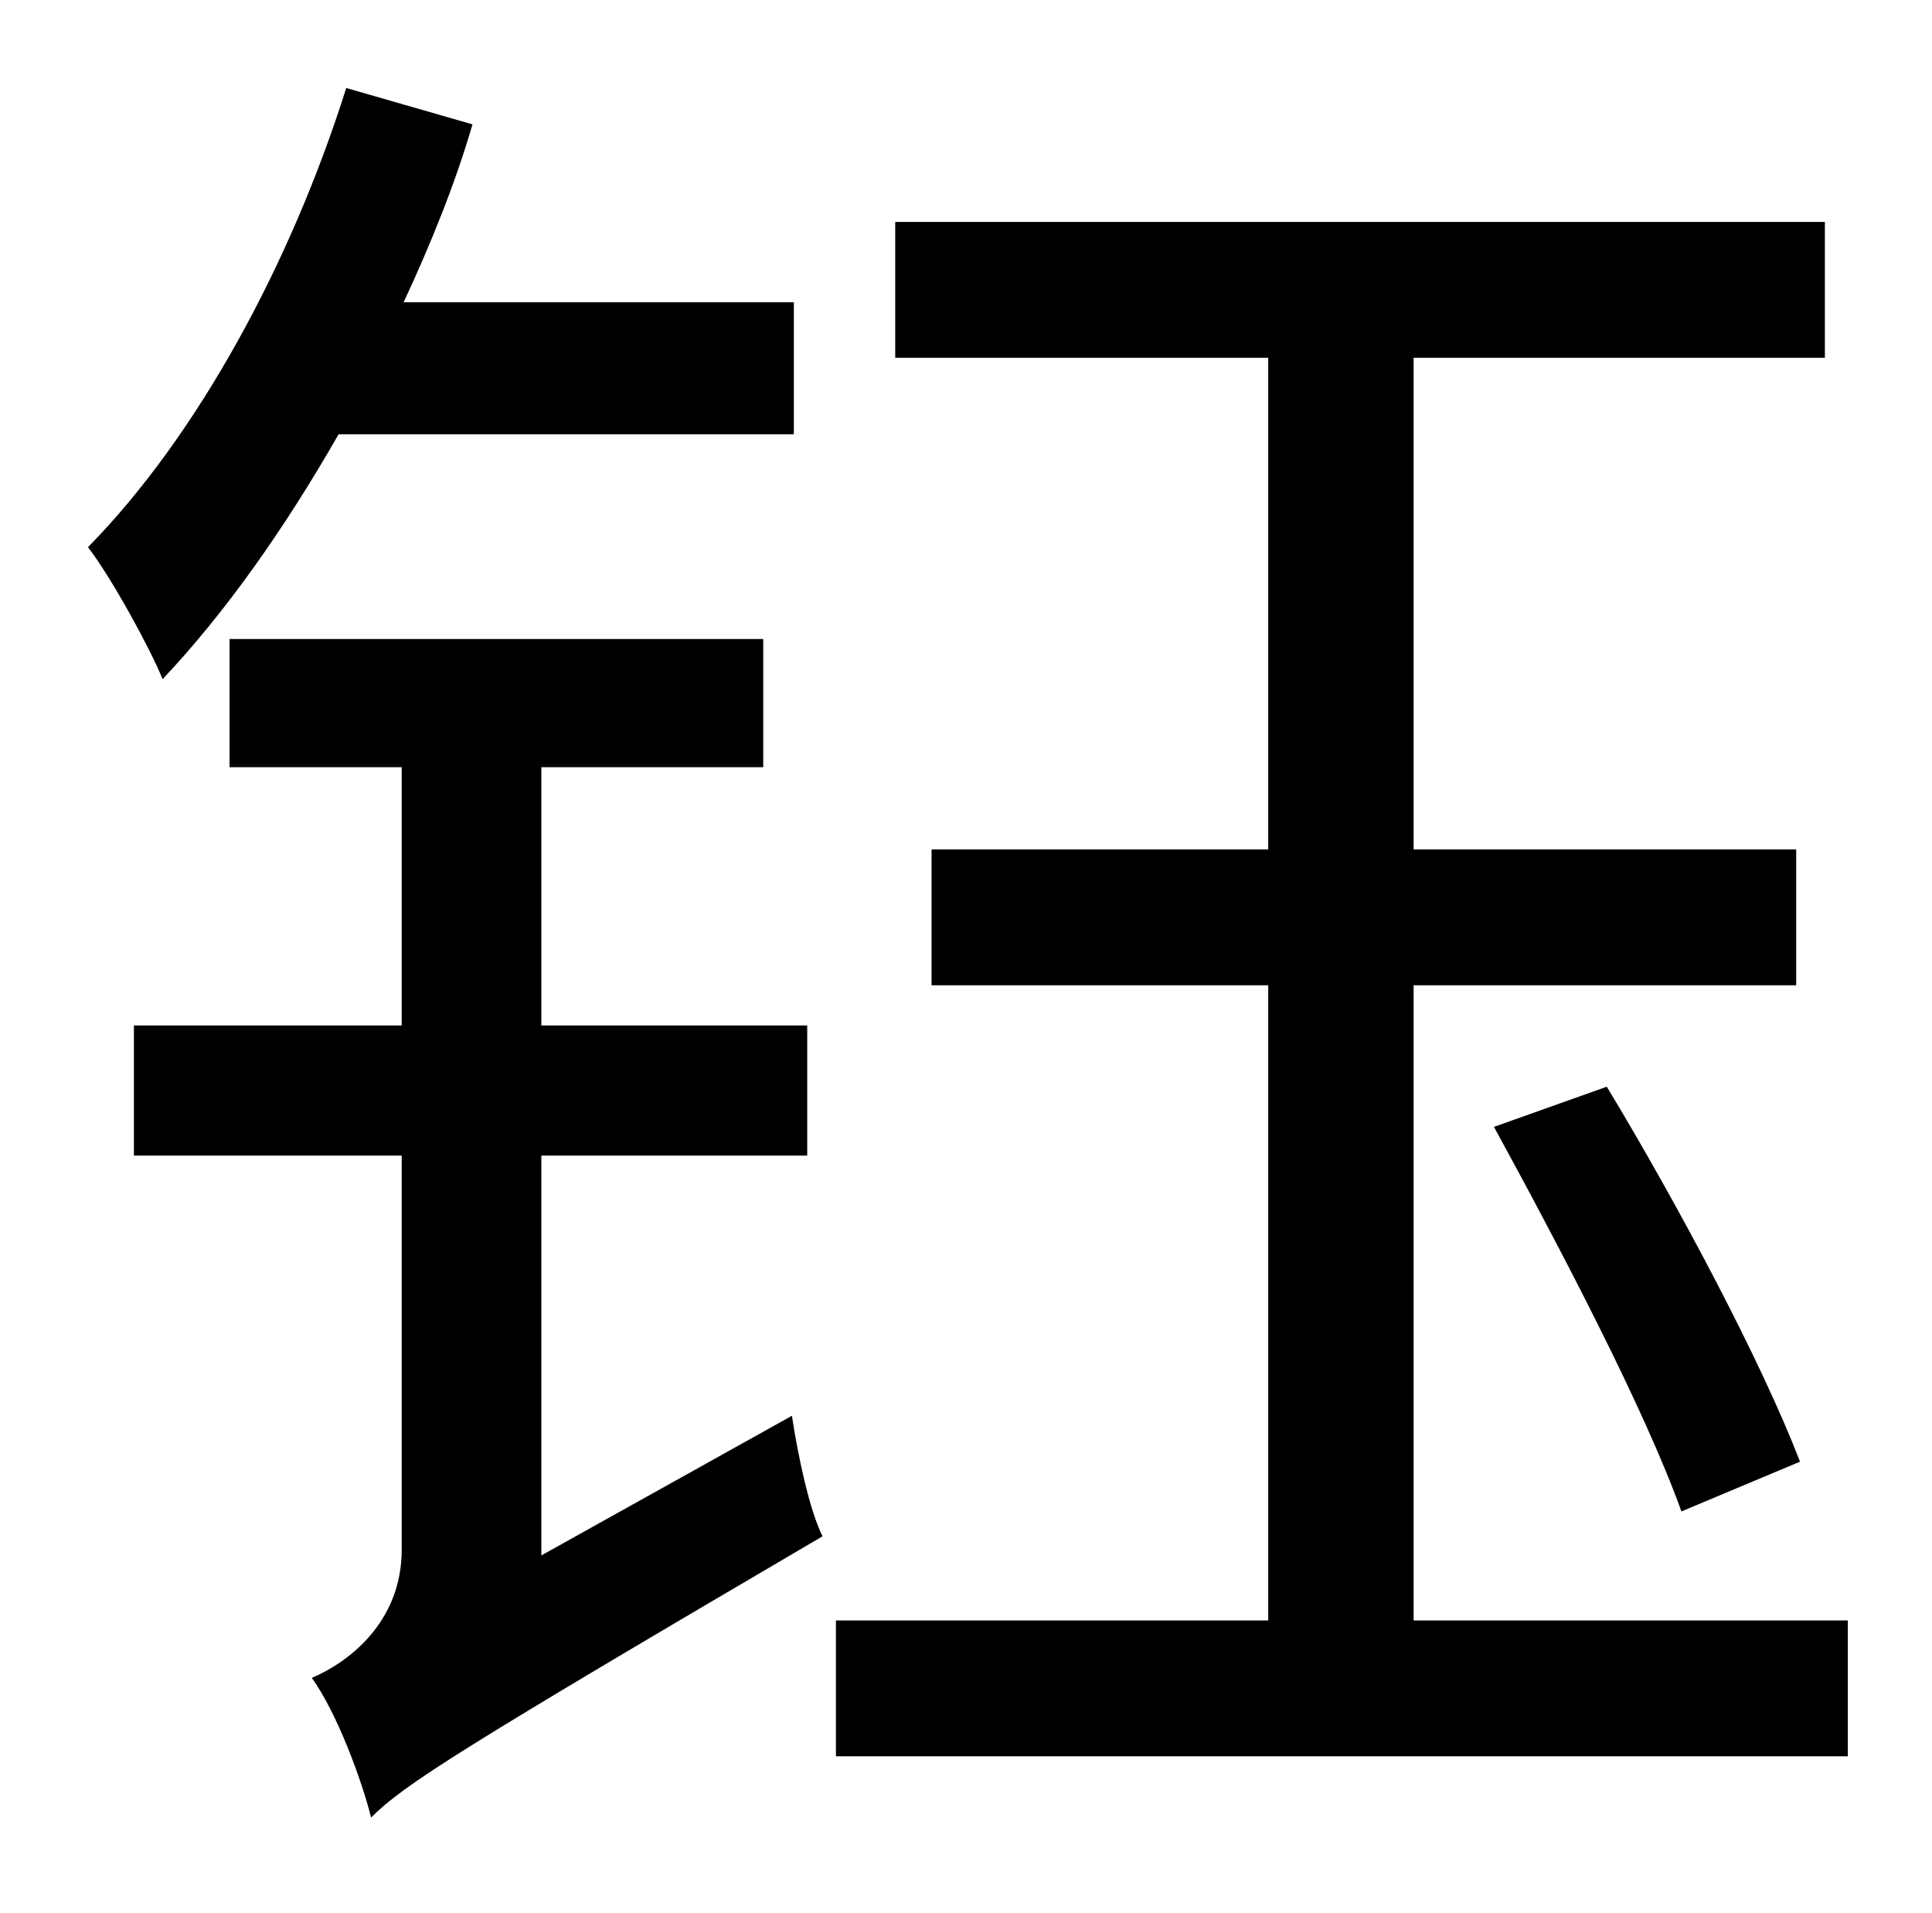 <?xml version="1.0" standalone="no"?>
<!DOCTYPE svg PUBLIC "-//W3C//DTD SVG 1.1//EN" "http://www.w3.org/Graphics/SVG/1.1/DTD/svg11.dtd" >
<svg xmlns="http://www.w3.org/2000/svg" xmlns:xlink="http://www.w3.org/1999/xlink" version="1.1" viewBox="-10 0 1010 1000">
   <path fill="currentColor"
d="M405 227h-238c-28 49 -59 93 -92 128c-6 -15 -26 -52 -39 -69c57 -58 106 -148 135 -240l66 19c-9 31 -22 63 -36 93h204v69zM273 813l131 -73c3 20 9 49 16 63c-191 112 -219 130 -236 147c-5 -20 -18 -55 -31 -73c19 -8 47 -29 47 -67v-206h-140v-68h140v-135h-90v-67
h279v67h-116v135h139v68h-139v209zM729 847h227v71h-529v-71h226v-332h-176v-71h176v-257h-195v-71h486v71h-215v257h200v71h-200v332zM771 589l59 -21c38 63 81 144 101 196l-62 26c-19 -53 -63 -137 -98 -201z" />
</svg>
